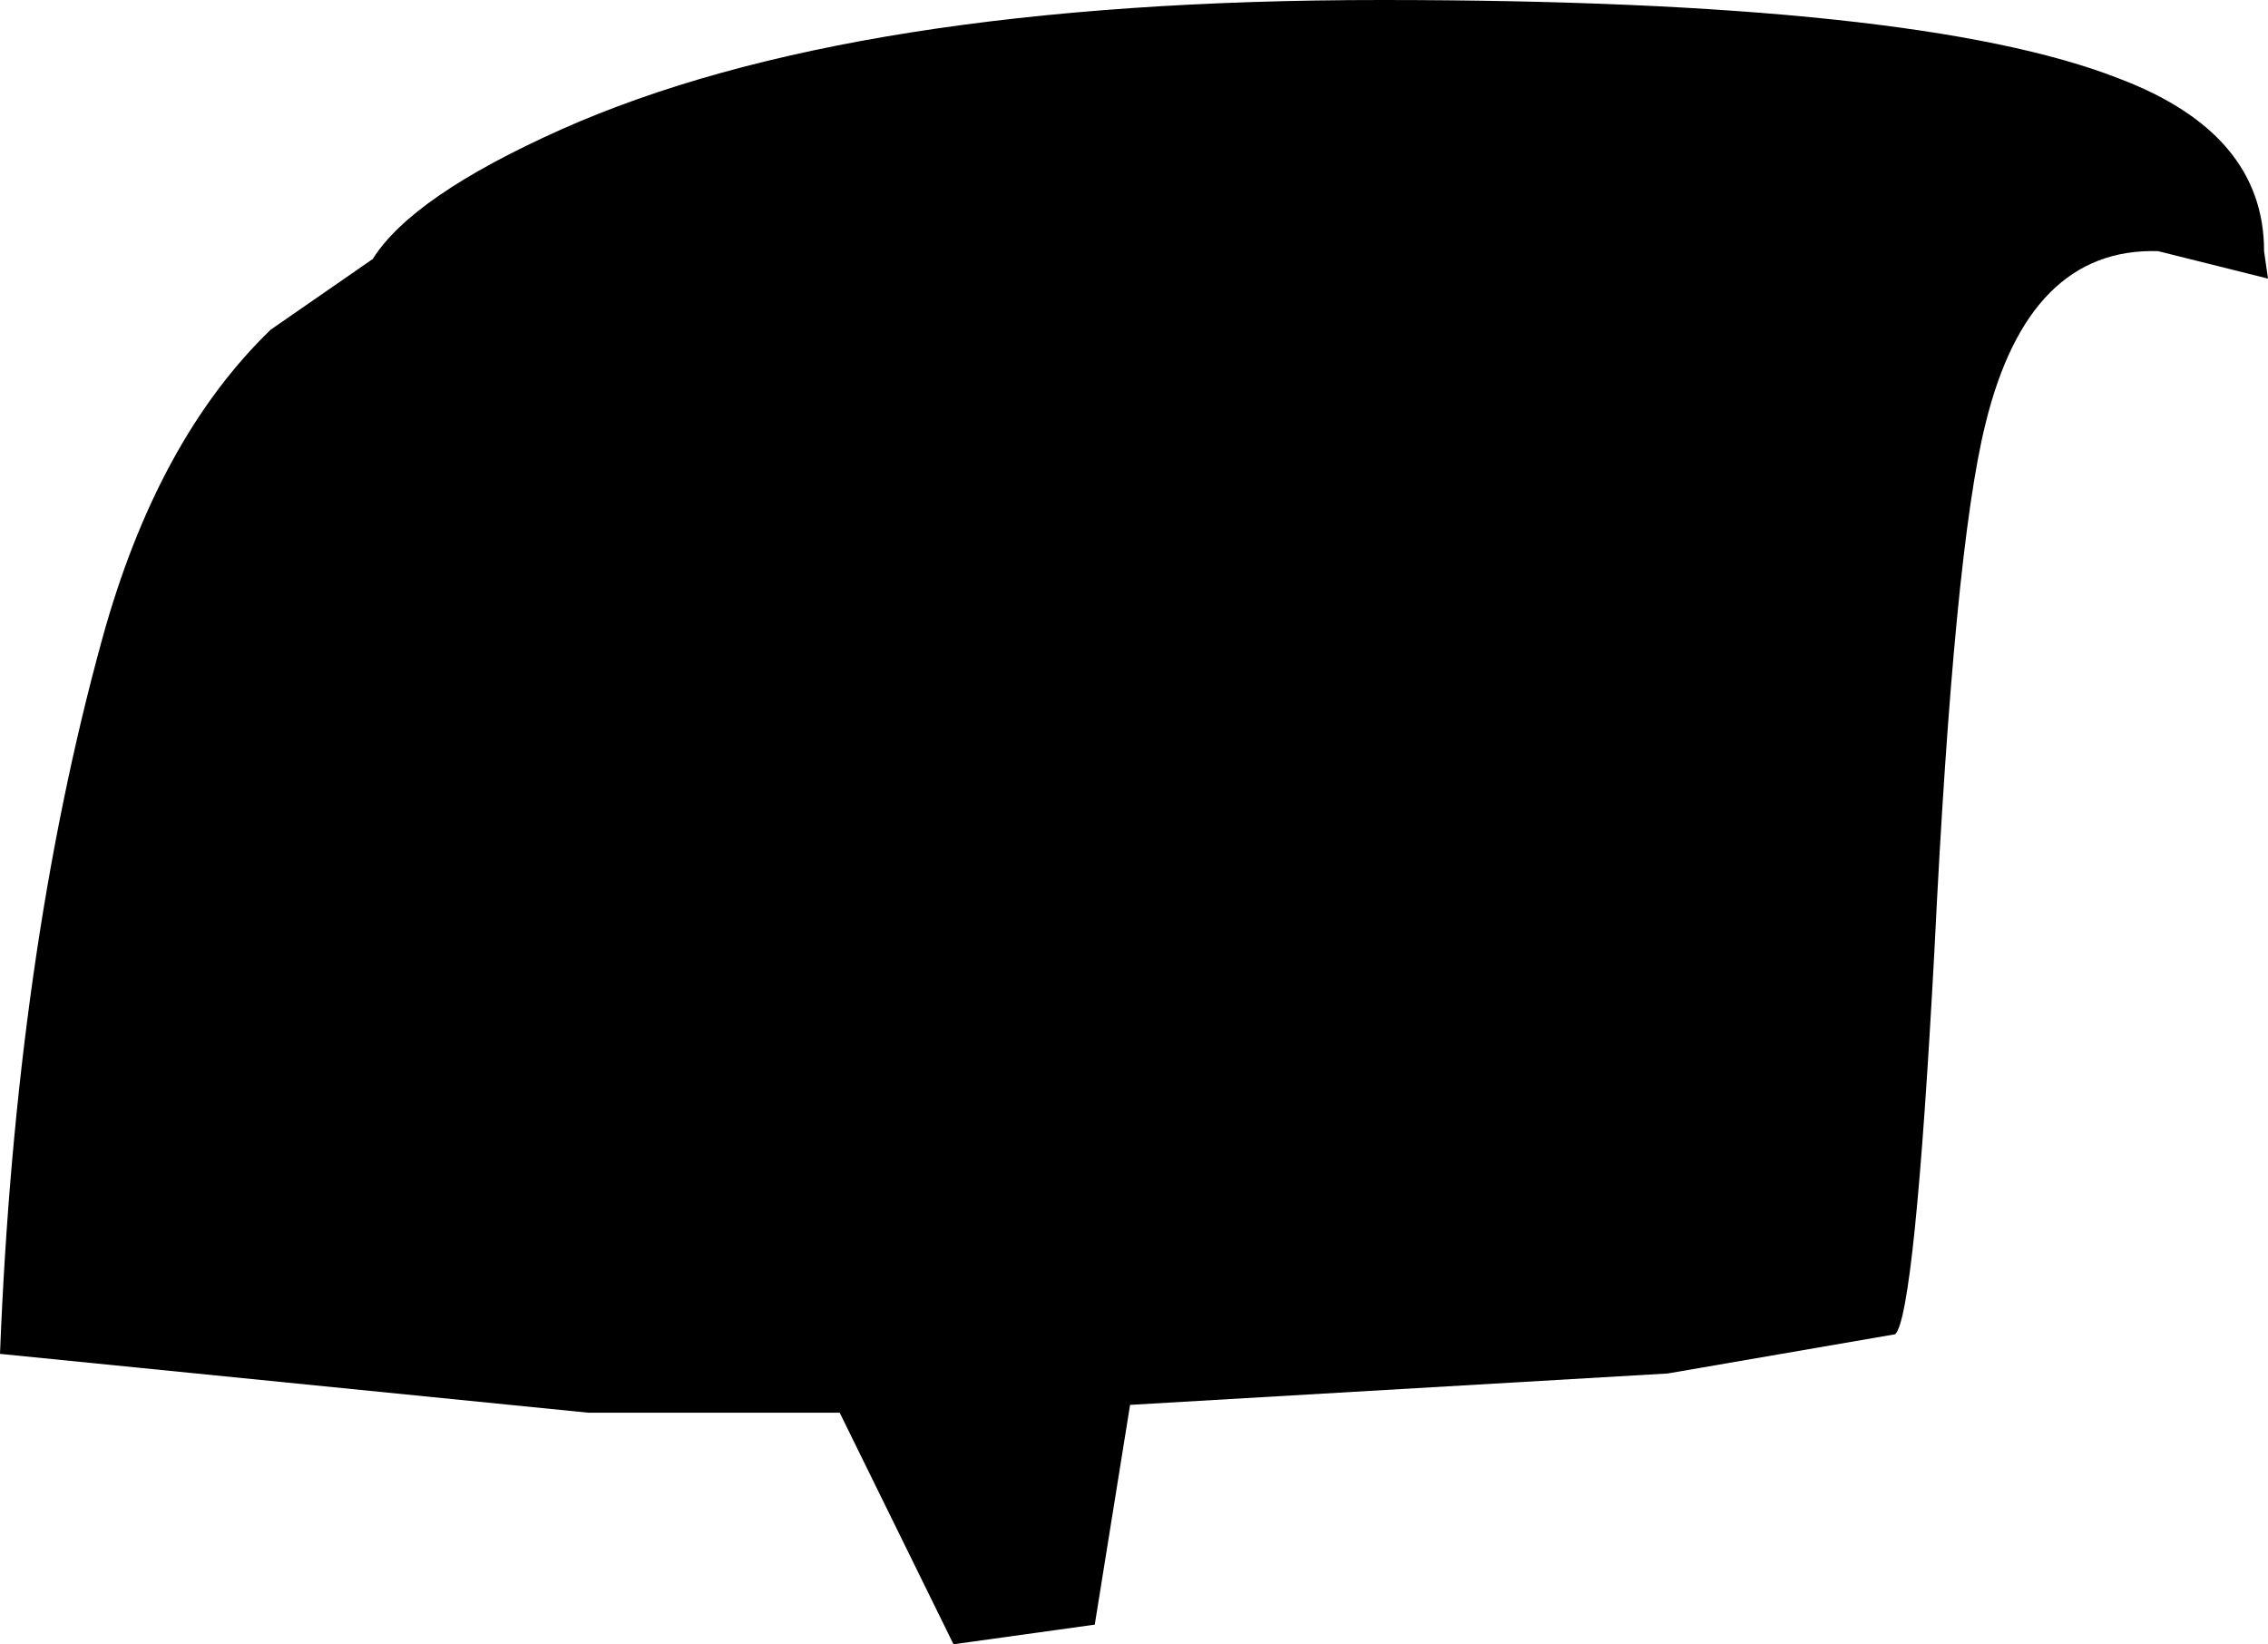 <?xml version="1.0" encoding="UTF-8" standalone="no"?>
<svg xmlns:ffdec="https://www.free-decompiler.com/flash" xmlns:xlink="http://www.w3.org/1999/xlink" ffdec:objectType="shape" height="20.95px" width="28.9px" xmlns="http://www.w3.org/2000/svg">
  <g transform="matrix(1.0, 0.0, 0.0, 1.0, 0.0, 0.0)">
    <path d="M28.85 3.2 L28.9 3.55 27.5 3.2 Q25.85 3.15 25.3 5.4 24.9 7.0 24.65 12.1 24.4 16.75 24.15 17.0 L21.25 17.5 14.4 17.9 13.95 20.7 12.15 20.95 10.7 18.0 7.5 18.0 0.0 17.25 Q0.2 12.15 1.3 8.15 2.0 5.6 3.45 4.2 L4.75 3.3 Q5.25 2.5 7.15 1.65 10.85 0.0 17.6 0.0 24.45 0.0 27.0 1.0 28.85 1.7 28.85 3.2" fill="#000000" fill-rule="evenodd" stroke="none"/>
  </g>
</svg>
